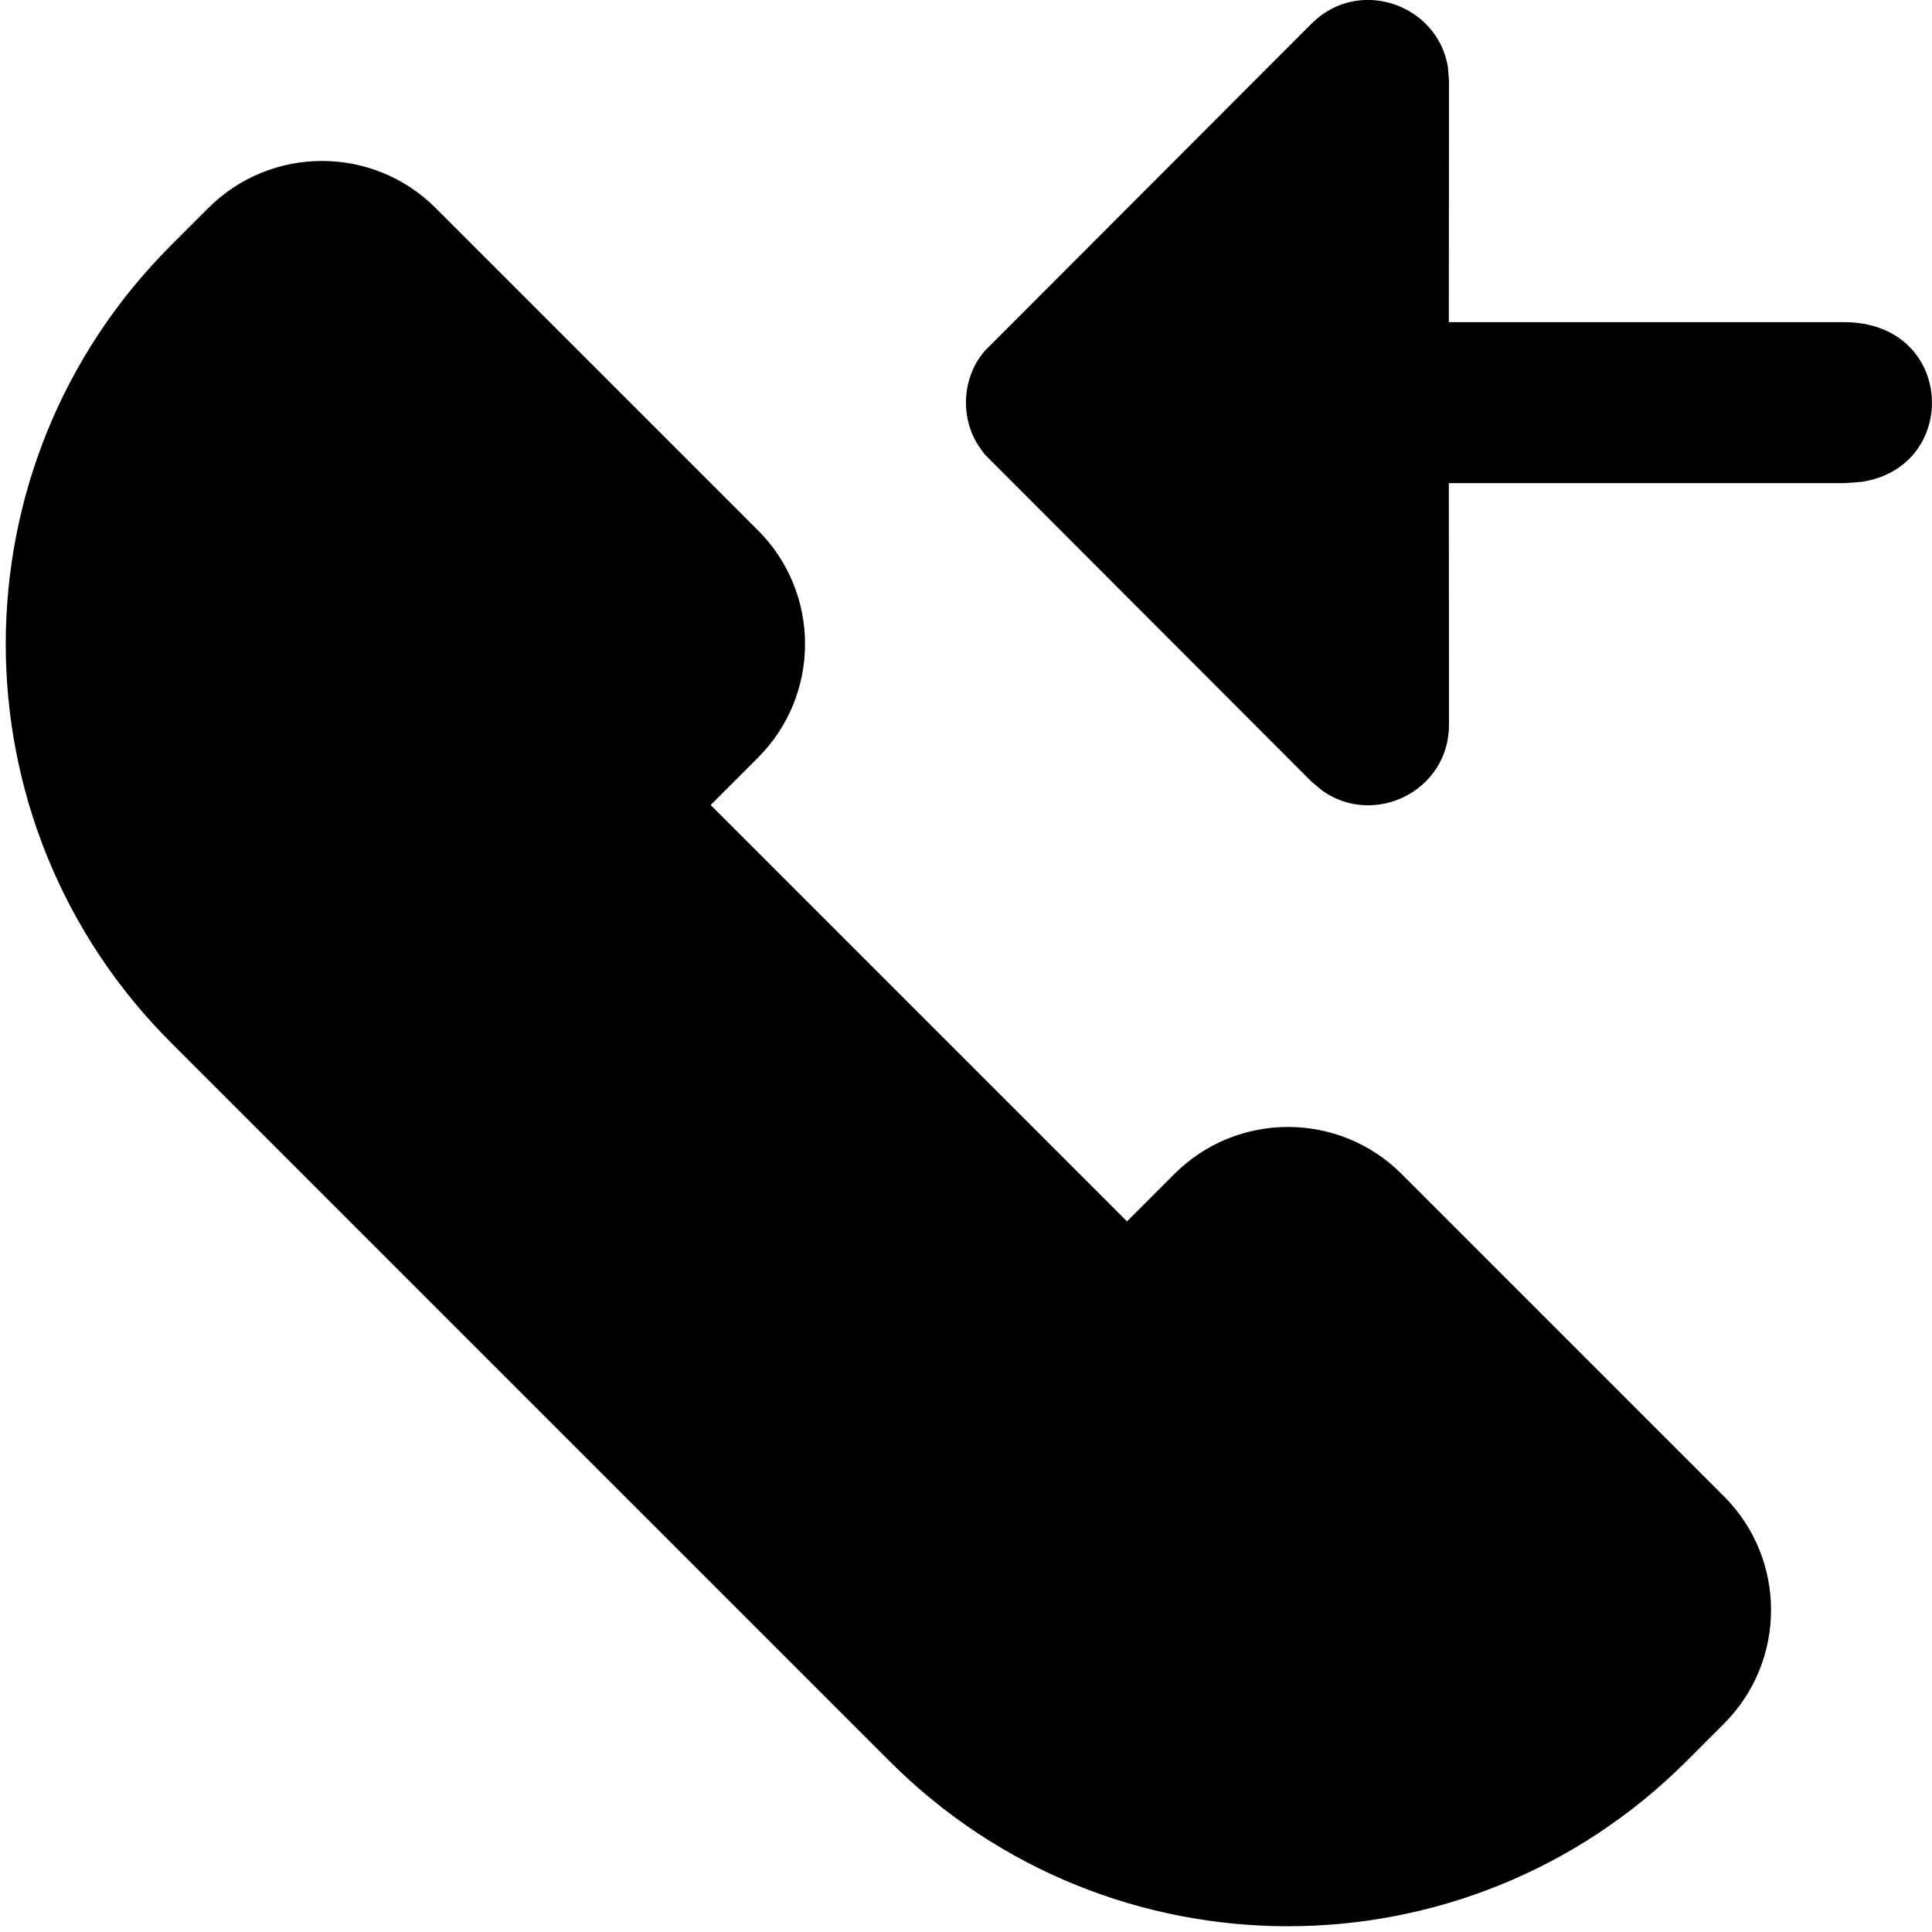 <?xml version="1.0" encoding="UTF-8"?>
<svg xmlns="http://www.w3.org/2000/svg" xmlns:xlink="http://www.w3.org/1999/xlink" width="12px" height="12px" focusable="false" viewBox="0 0 12 12">
  <path fill="currentColor" d="M7,7.586 L7.293,7.293 C7.683,6.902 8.317,6.902 8.707,7.293 L10.707,9.293 C11.098,9.683 11.098,10.317 10.707,10.707 L10.475,10.939 C9.108,12.306 6.892,12.306 5.525,10.939 L1.061,6.475 C-0.306,5.108 -0.306,2.892 1.061,1.525 L1.293,1.293 C1.683,0.902 2.317,0.902 2.707,1.293 L4.707,3.293 C5.098,3.683 5.098,4.317 4.707,4.707 L4.414,5 L7,7.586 Z M8.146,0.147 C8.44,-0.147 8.929,0.028 8.993,0.415 L9,0.501 L8.999,2.001 L11.454,2.001 C12.143,2.001 12.18,2.899 11.563,2.993 L11.454,3.001 L8.999,3.001 L9,4.501 C9,4.917 8.531,5.139 8.212,4.91 L8.146,4.855 L6.115,2.821 L6.115,2.821 L6.086,2.781 L6.086,2.781 C5.971,2.616 5.971,2.386 6.085,2.22 L6.115,2.181 L6.115,2.181 L8.146,0.147 Z"/>
</svg>
